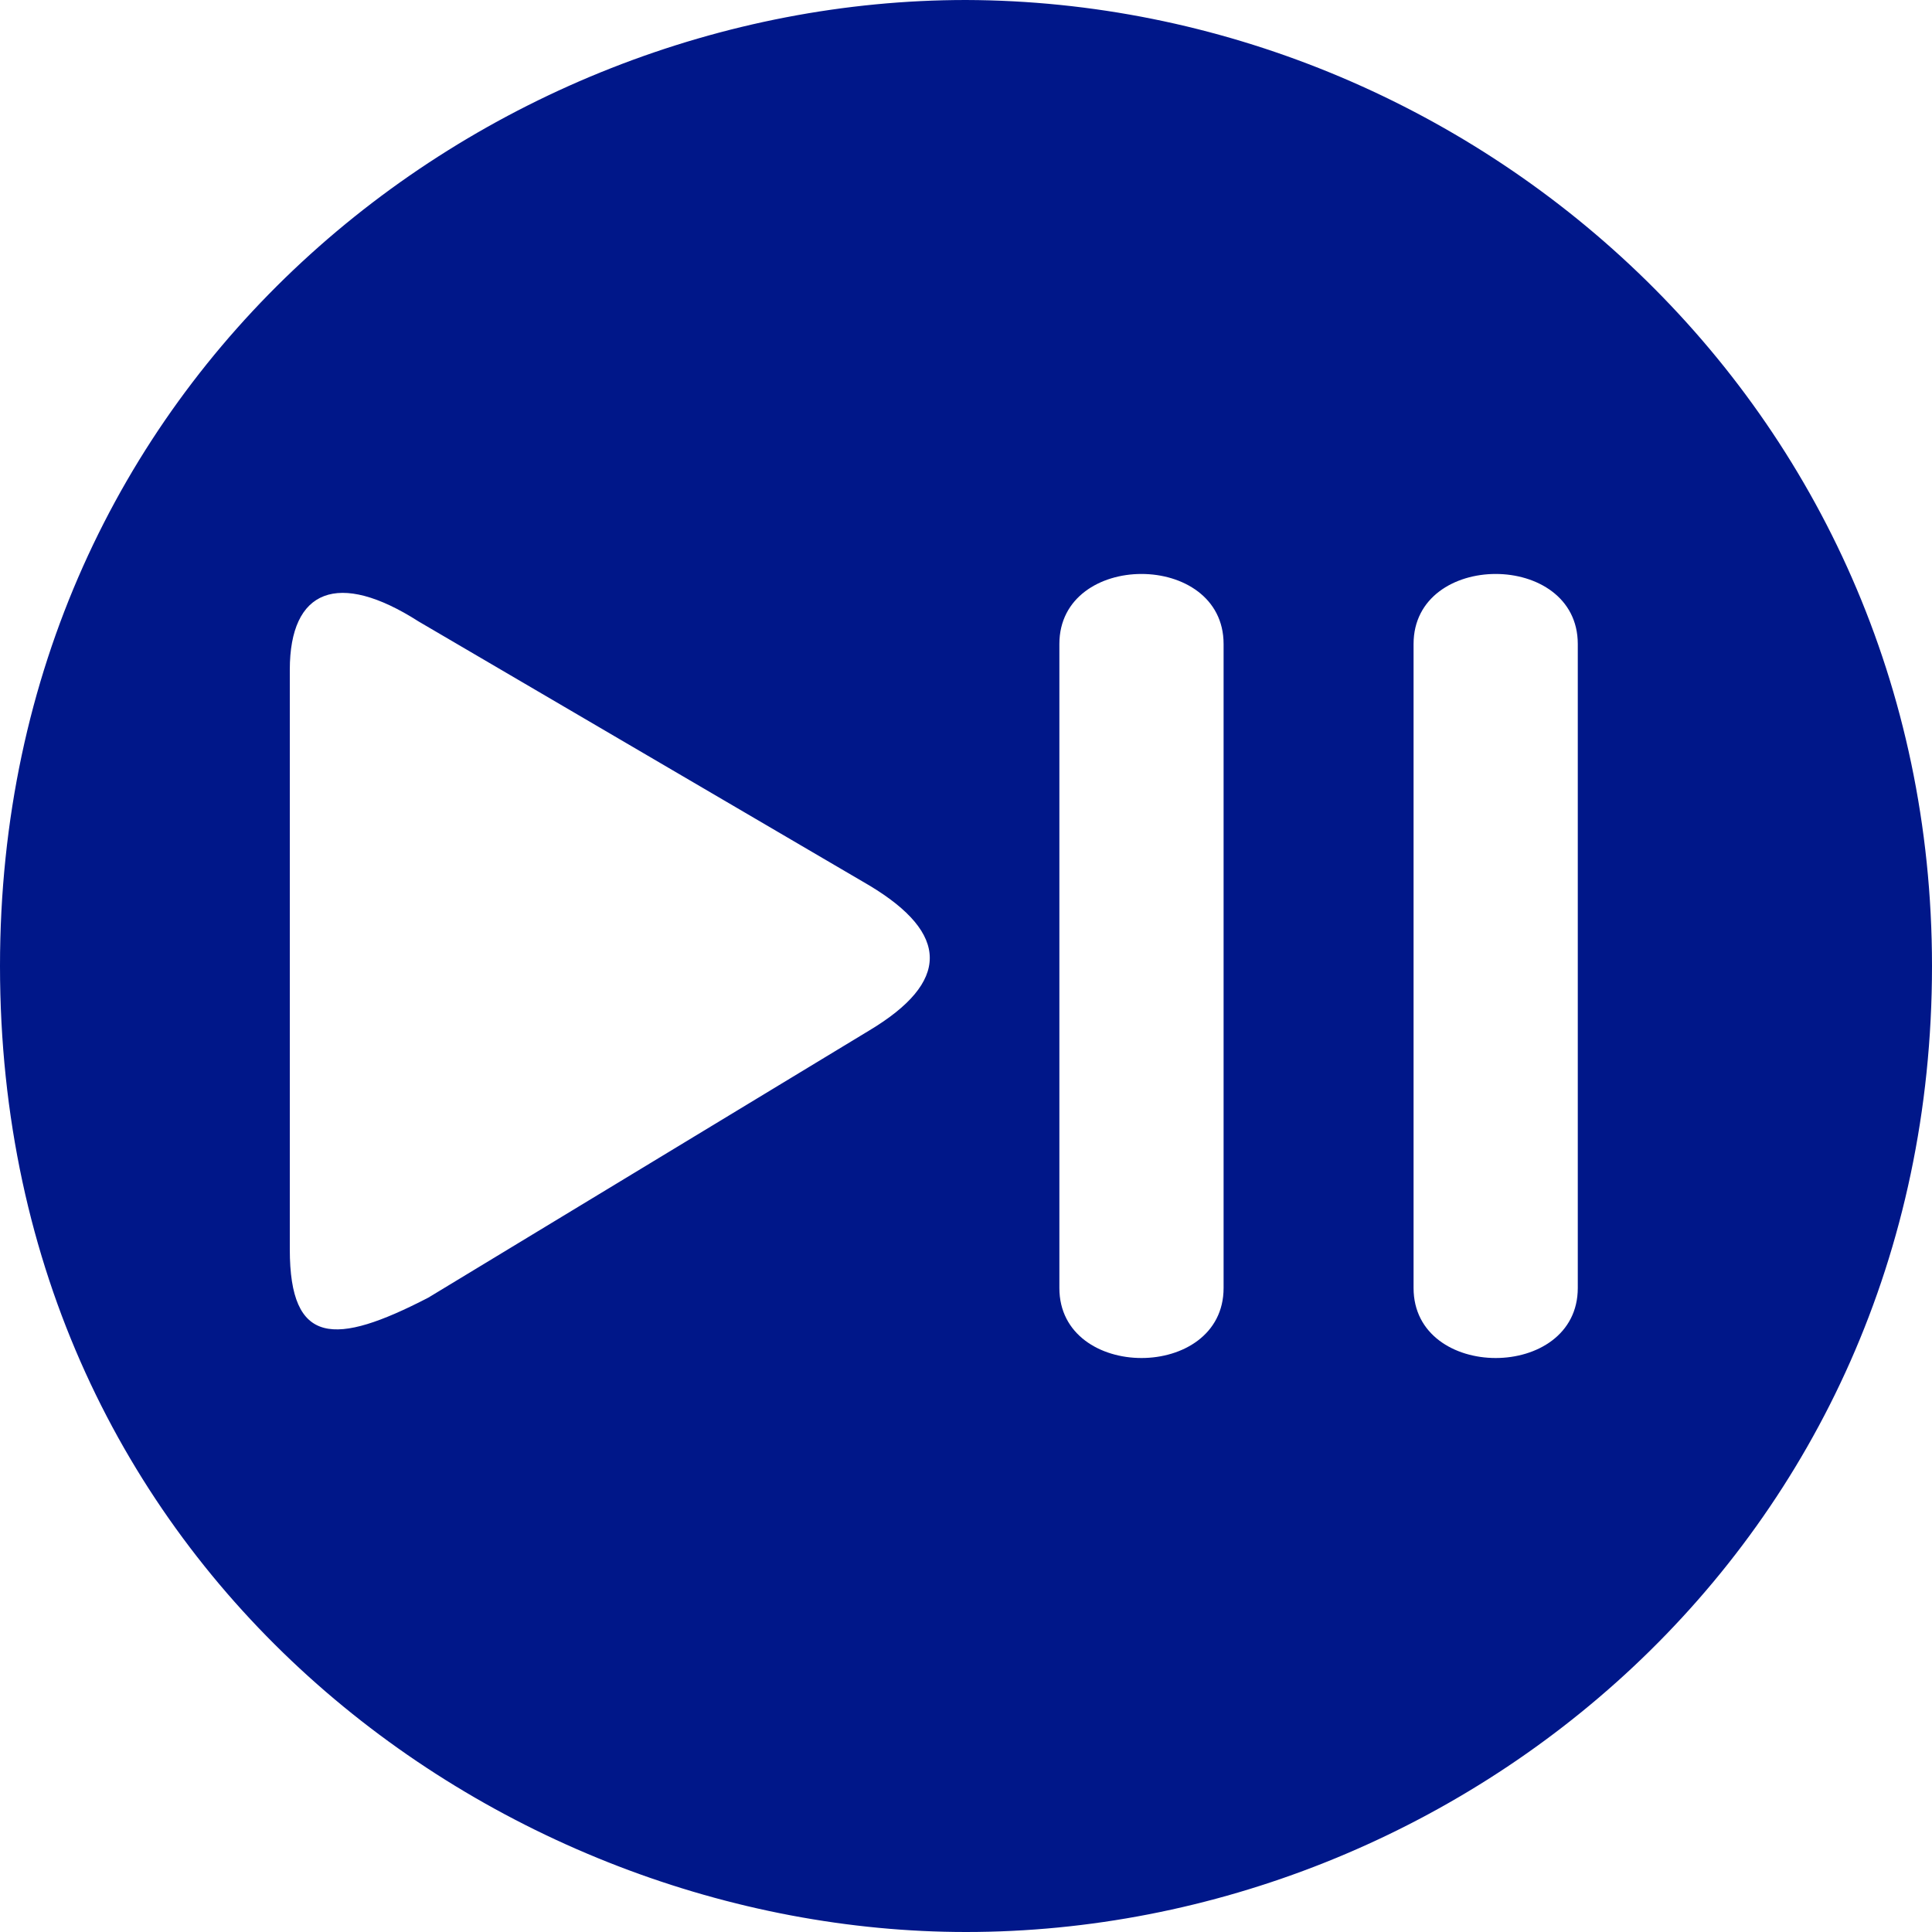 <?xml version="1.0" encoding="UTF-8" standalone="no"?>
<svg
   width="100mm"
   height="100mm"
   version="1.1"
   viewBox="0 0 100 100"
   id="svg1"
   xmlns="http://www.w3.org/2000/svg"
   xmlns:svg="http://www.w3.org/2000/svg">
  <defs
     id="defs1" />
  <path
     id="flecha"
     d="M 0,50 C 0,19.5 25,0 50,0 76.119,0.079 100,20.9 100,50 100,80 75.5,100 50,100 25.87,100 0,81.36 0,50 Z M 63.333,66.667 V 33.333 c 0,-4.833 -8.5,-4.833 -8.5,0 v 33.333 c 0,4.833 8.5,4.833 8.5,0 z m 18.333,0 V 33.333 c 0,-4.833 -8.5,-4.833 -8.5,0 v 33.333 c 0,4.833 8.5,4.833 8.5,0 z M 45,53.333 c 4.167,-2.5 4.167,-5 0,-7.5 L 21.667,32.167 C 17.5,29.5 15,30.5 15,34.667 v 30 c 0,5 2.333,5 7.167,2.5 z"
     stroke-width=".15"
     fill="#001789"
     style="opacity:1;stroke-width:0" />
</svg>

